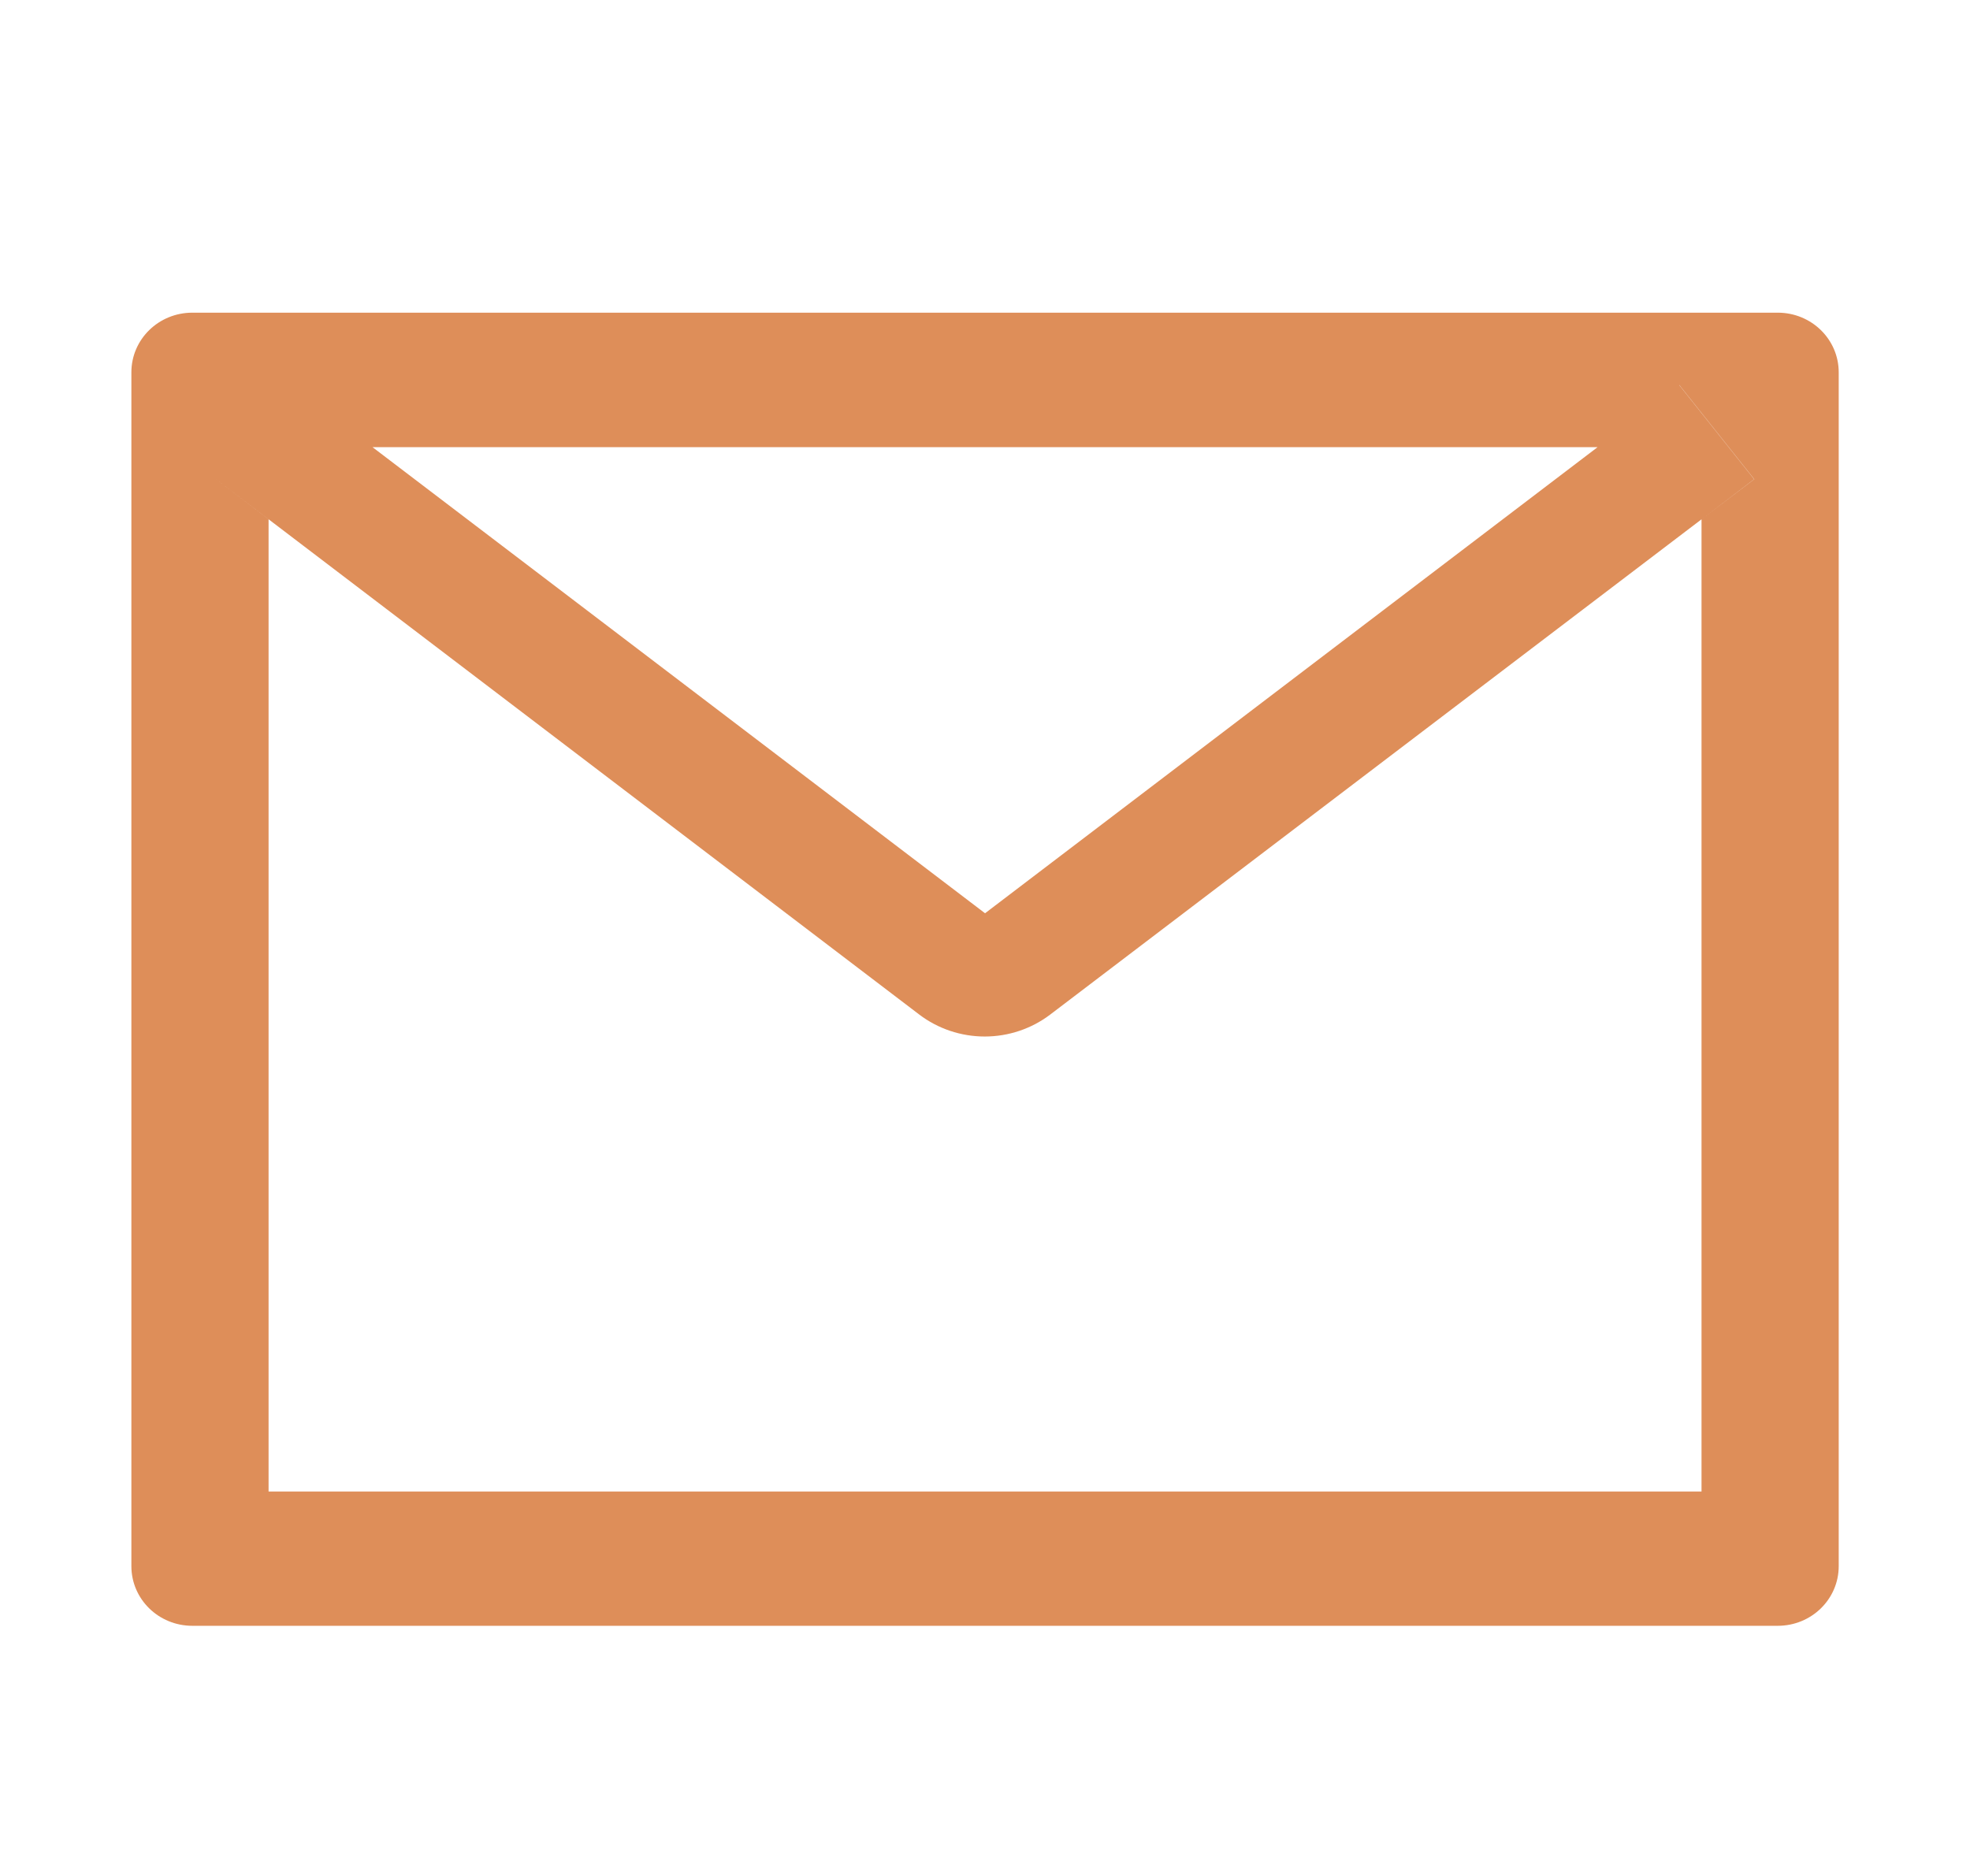 <svg width="42" height="40" viewBox="0 0 42 40" fill="none" xmlns="http://www.w3.org/2000/svg">
<path d="M37.901 6.667H4.101C3.382 6.667 2.801 7.235 2.801 7.939V33.394C2.801 34.098 3.382 34.666 4.101 34.666H37.901C38.62 34.666 39.201 34.098 39.201 33.394V7.939C39.201 7.235 38.62 6.667 37.901 6.667ZM36.276 11.073V31.803H5.726V11.073L4.605 10.218L6.201 8.21L7.94 9.534H34.066L35.804 8.21L37.401 10.218L36.276 11.073V11.073ZM34.066 9.53L21.001 19.473L7.936 9.53L6.197 8.206L4.6 10.214L5.722 11.069L19.599 21.633C19.998 21.936 20.489 22.101 20.995 22.101C21.5 22.101 21.991 21.936 22.39 21.633L36.276 11.073L37.397 10.218L35.8 8.21L34.066 9.53Z" fill="#DE8E59"/>
</svg>
